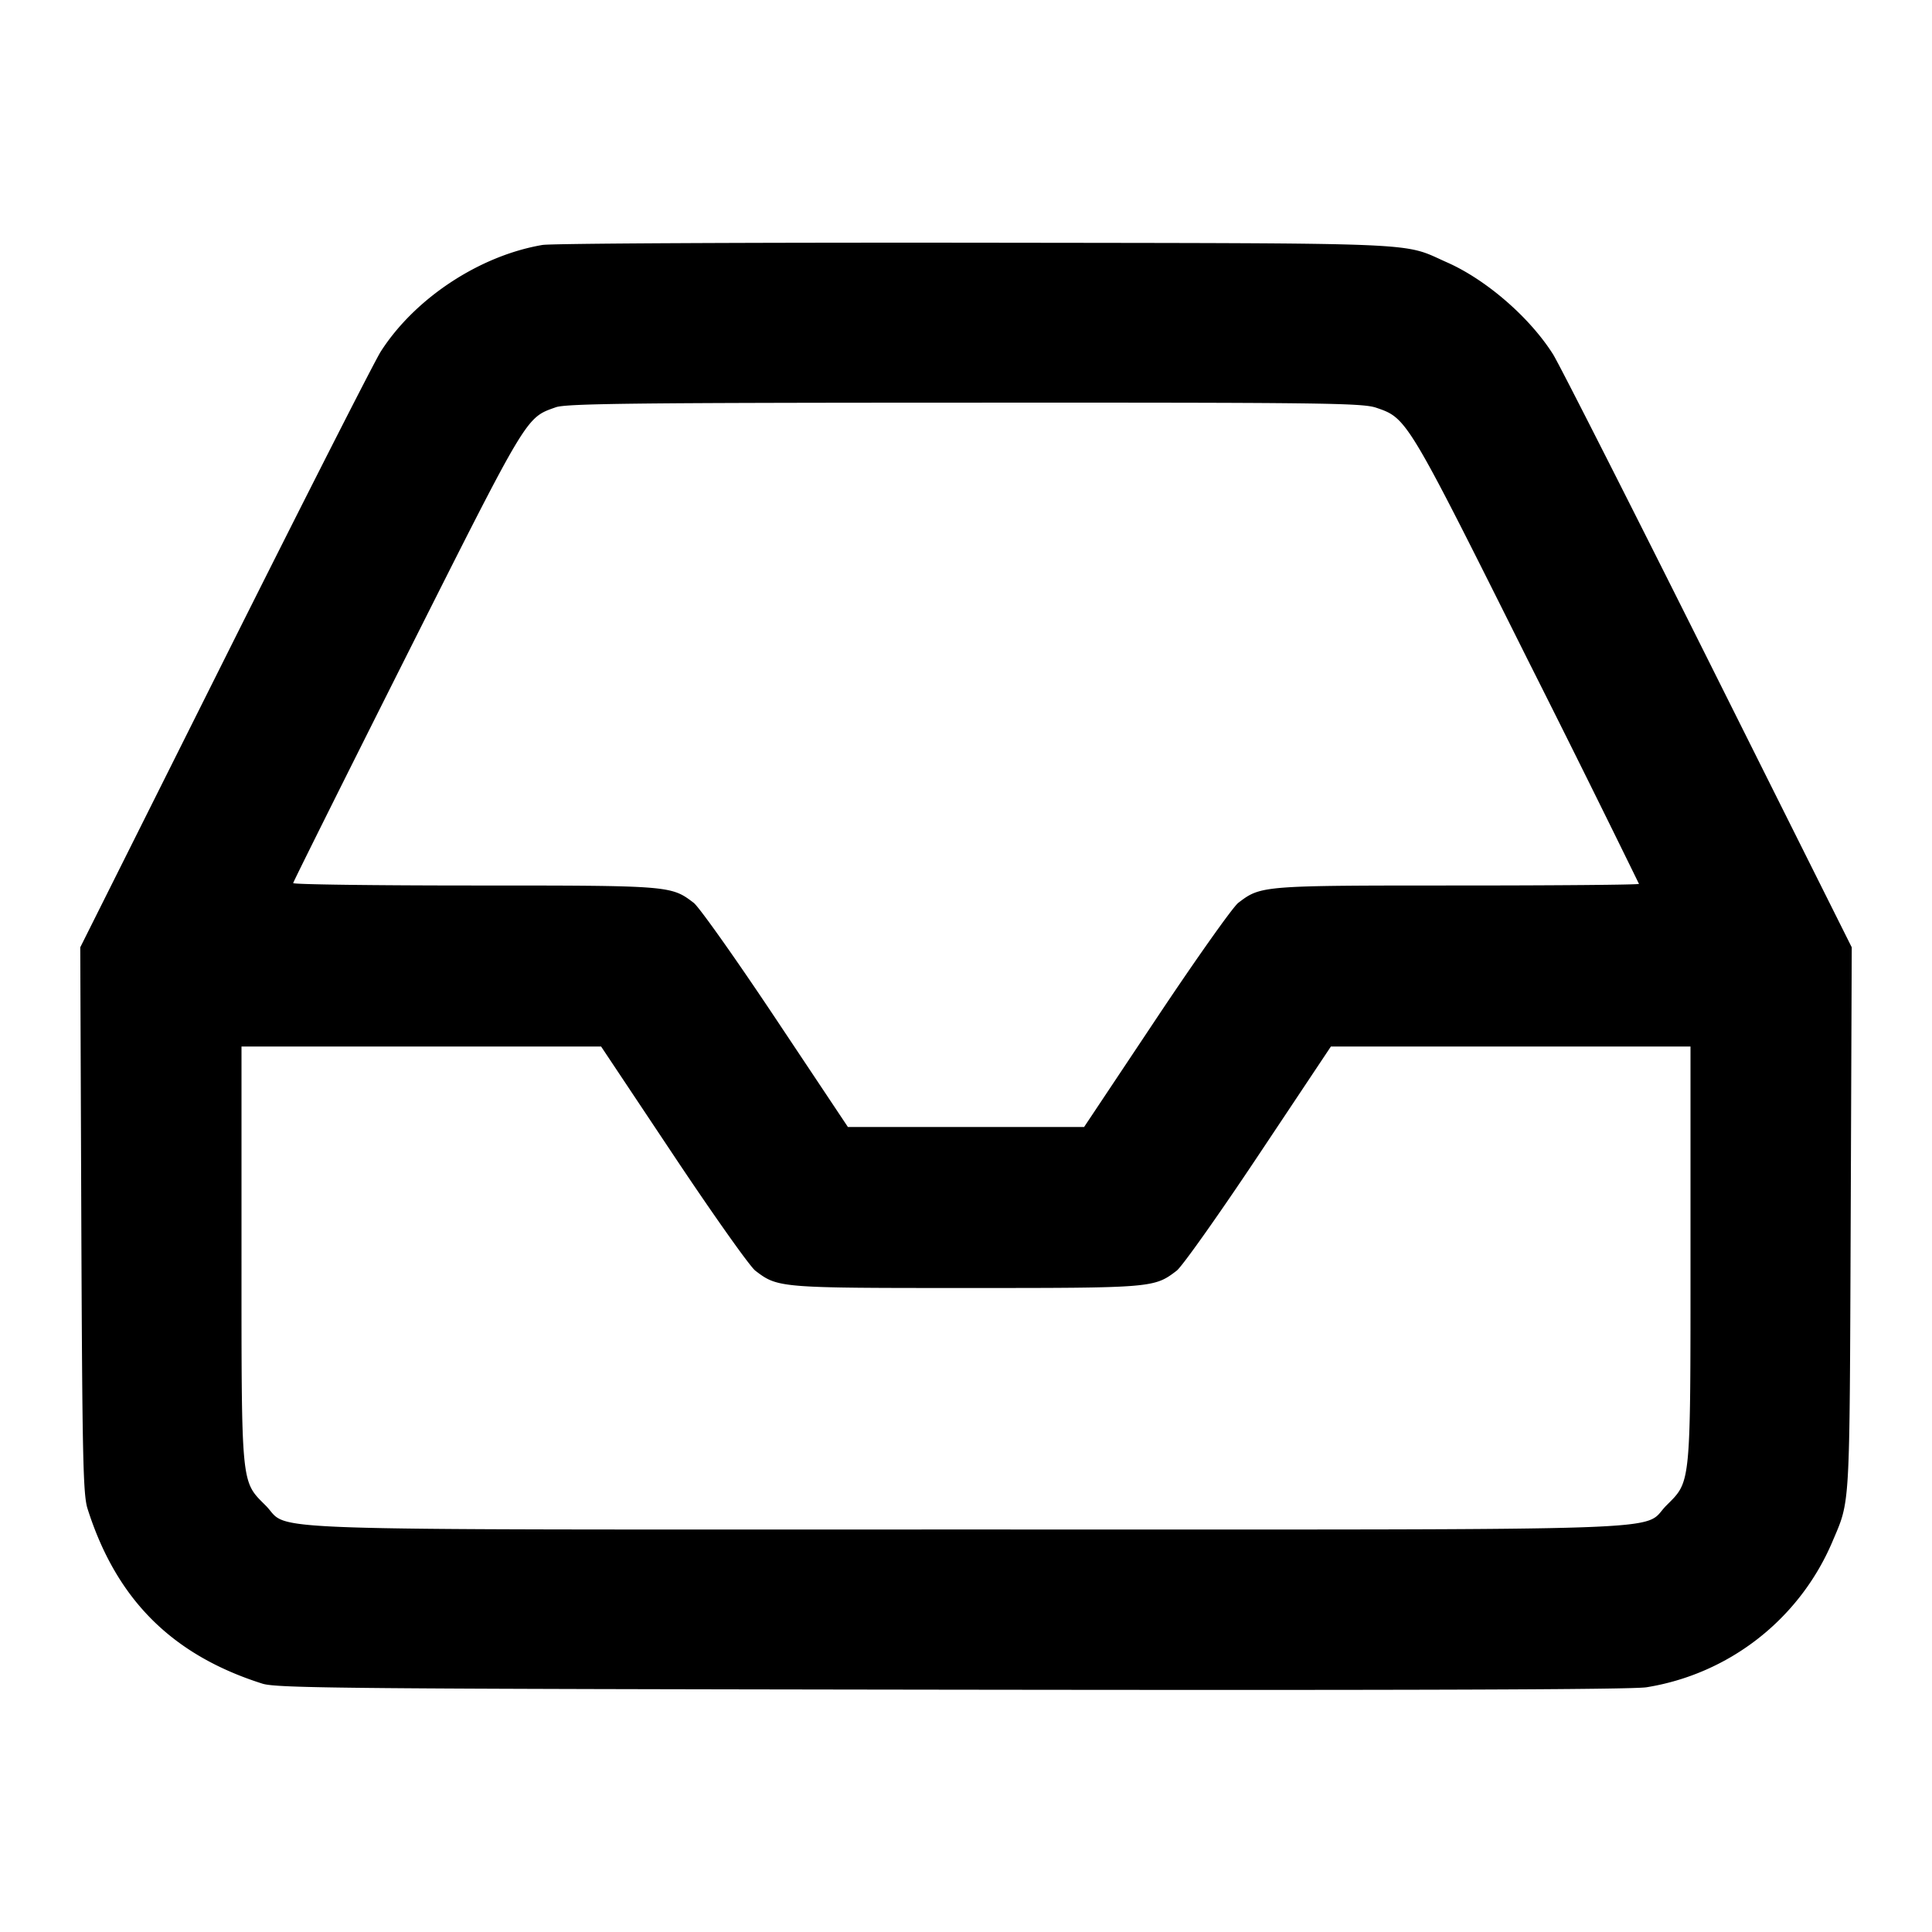 <svg xmlns="http://www.w3.org/2000/svg" width="24" height="24" fill="none" stroke="currentColor" stroke-width="2" stroke-linecap="round" stroke-linejoin="round"><path d="M6.738 3.043c-.781.133-1.584.662-2.008 1.324-.075.117-.946 1.83-1.935 3.807L.997 11.768l.013 3.386c.012 2.955.022 3.411.077 3.586.357 1.127 1.049 1.819 2.173 2.175.179.057 1.066.065 8.56.075 5.689.008 8.447-.001 8.633-.03a3.032 3.032 0 0 0 2.306-1.8c.228-.539.216-.346.231-4.006l.013-3.386-1.785-3.572c-.982-1.964-1.848-3.671-1.925-3.794-.289-.458-.829-.926-1.314-1.141-.577-.255-.166-.238-5.859-.246-2.849-.003-5.271.009-5.382.028m10.358 2.022c.382.13.384.133 1.879 3.125a263.642 263.642 0 0 1 1.385 2.79c0 .011-1.015.02-2.255.02-2.434 0-2.441.001-2.722.215-.068.052-.526.699-1.019 1.439L13.467 14h-2.934l-.897-1.346c-.493-.74-.951-1.387-1.019-1.439-.281-.214-.288-.215-2.722-.215-1.24 0-2.254-.013-2.253-.03.001-.016.636-1.289 1.41-2.829C6.564 5.136 6.53 5.192 6.905 5.059c.129-.046.996-.056 5.078-.057 4.441-.002 4.941.004 5.113.063m-8.732 9.281c.493.74.951 1.387 1.019 1.439.28.214.297.215 2.617.215s2.337-.001 2.617-.215c.068-.052.526-.699 1.019-1.439L16.533 13H21v2.573c0 2.904.008 2.821-.299 3.128-.325.325.443.299-8.701.299s-8.376.026-8.701-.299C2.992 18.394 3 18.477 3 15.573V13H7.467l.897 1.346" fill-rule="evenodd" fill="#000" stroke="none"/></svg>